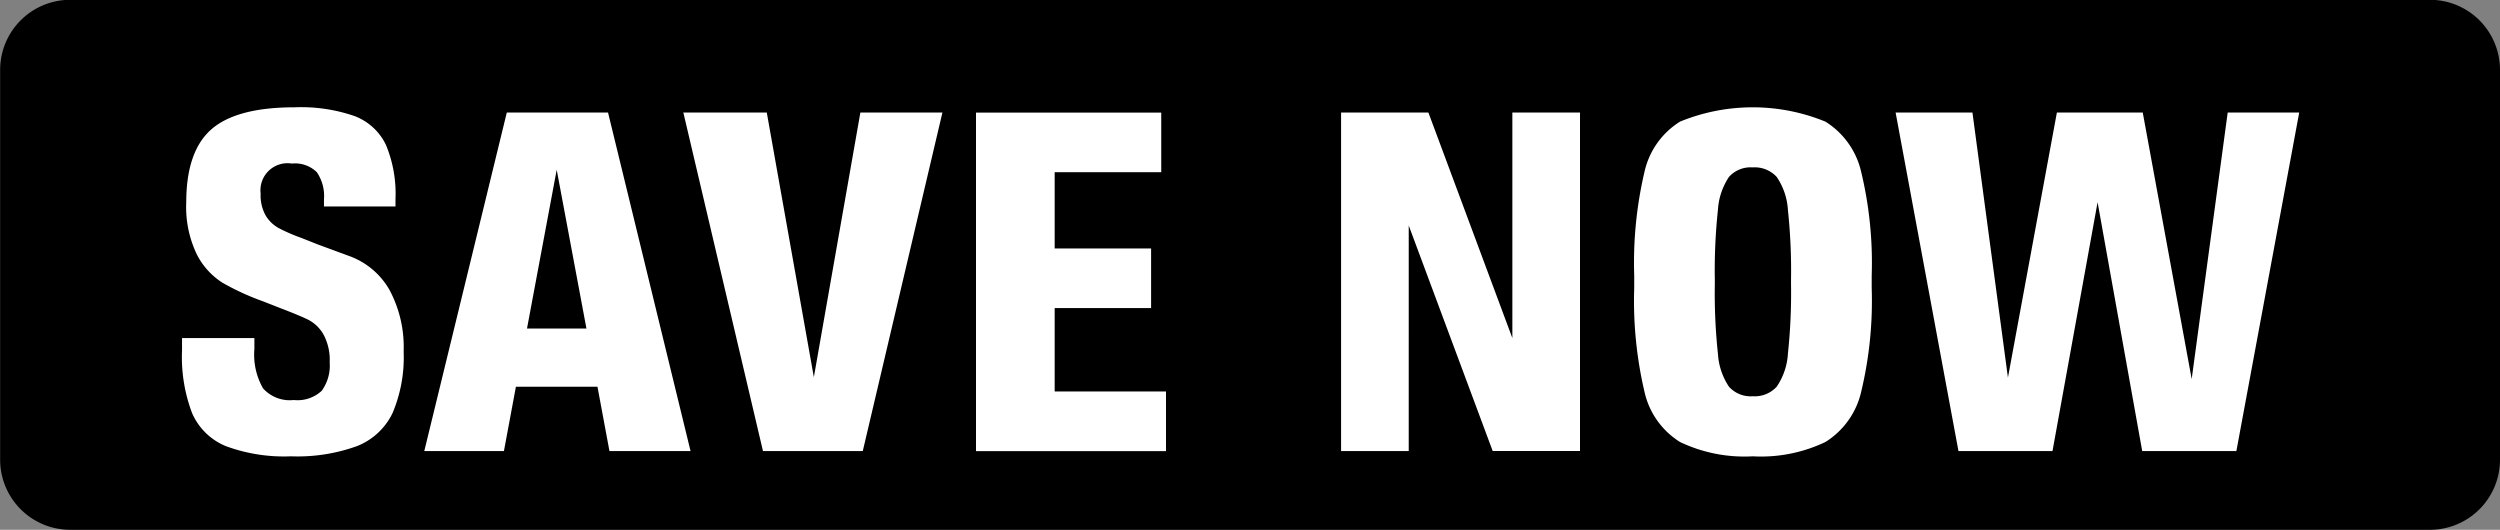 <svg id="CTA" xmlns="http://www.w3.org/2000/svg" width="178.281" height="37.781" viewBox="0 0 178.281 37.781">
  <rect x="0" y="0" width="178.281" height="37.781" fill="#808080" stroke="none"/>
<defs>
    <style>
      .cls-1, .cls-2 {
        fill-rule: evenodd;
      }

      .cls-2 {
        fill: #fff;
      }
    </style>
  </defs>
  <path id="Rounded_Rectangle_1" data-name="Rounded Rectangle 1" class="cls-1" d="M537.729,44.205H706a5,5,0,0,1,5,5V77a5,5,0,0,1-5,5H537.729a5,5,0,0,1-5-5V49.205A5,5,0,0,1,537.729,44.205Z" transform="translate(-532.719 -44.219)"/>
  <path id="SAVE_NOW" data-name="SAVE NOW" class="cls-2" d="M553.464,76.76a12.488,12.488,0,0,0,4.722-.731,4.733,4.733,0,0,0,2.531-2.363,10.206,10.206,0,0,0,.787-4.386,8.627,8.627,0,0,0-1.009-4.386,5.429,5.429,0,0,0-2.908-2.431q-1.9-.7-2.173-0.8l-1.2-.476a12.506,12.506,0,0,1-1.642-.714,2.5,2.5,0,0,1-.907-0.884,2.948,2.948,0,0,1-.359-1.564,1.93,1.93,0,0,1,2.224-2.142,2.217,2.217,0,0,1,1.779.612,2.992,2.992,0,0,1,.513,1.938v0.51h5.1v-0.51a9.076,9.076,0,0,0-.685-3.893,4.089,4.089,0,0,0-2.223-2.04,11.654,11.654,0,0,0-4.277-.629q-4.14,0-5.936,1.564t-1.8,5.2a7.788,7.788,0,0,0,.753,3.723,5.157,5.157,0,0,0,1.83,2.023,18.117,18.117,0,0,0,2.891,1.326l1.3,0.51q1.335,0.51,1.95.816a2.644,2.644,0,0,1,1.061,1.037,3.82,3.82,0,0,1,.444,1.989,3.067,3.067,0,0,1-.564,2.023,2.524,2.524,0,0,1-2,.663,2.554,2.554,0,0,1-2.19-.833,4.841,4.841,0,0,1-.616-2.805V68.328H545.7v0.884a11.257,11.257,0,0,0,.719,4.471,4.475,4.475,0,0,0,2.394,2.346,11.946,11.946,0,0,0,4.653.731h0Zm28.5-.374-5.884-24.14H568.86l-5.885,24.14h5.68l0.855-4.59h5.816l0.855,4.59h5.782Zm-9.545-20.06,2.121,11.322H570.3Zm18.338,14.79L587.4,52.246H581.45l5.679,24.14h7.116l5.68-24.14h-5.851Zm25.112,5.27v-4.25H607.93v-5.95h6.877v-4.25H607.93V56.5h7.6v-4.25H602.32v24.14h13.548Zm24.7-8.058-5.987-16.082h-6.227v24.14h4.824V60.3l5.987,16.082h6.227V52.246h-4.824V68.328Zm17.14,8.432a10.657,10.657,0,0,0,5.183-1.02,5.724,5.724,0,0,0,2.549-3.57,27.735,27.735,0,0,0,.753-7.412V63.874a27.737,27.737,0,0,0-.753-7.412,5.724,5.724,0,0,0-2.549-3.57,13.678,13.678,0,0,0-10.366,0,5.668,5.668,0,0,0-2.532,3.57,28.387,28.387,0,0,0-.735,7.412v0.884a28.385,28.385,0,0,0,.735,7.412,5.668,5.668,0,0,0,2.532,3.57,10.659,10.659,0,0,0,5.183,1.02h0Zm0-4.284a2.073,2.073,0,0,1-1.693-.68,4.739,4.739,0,0,1-.787-2.346,40.607,40.607,0,0,1-.222-4.964v-0.34a40.616,40.616,0,0,1,.222-4.964,4.742,4.742,0,0,1,.787-2.346,2.074,2.074,0,0,1,1.693-.68,2.128,2.128,0,0,1,1.711.68,4.669,4.669,0,0,1,.8,2.363,40.882,40.882,0,0,1,.222,4.947v0.34a40.882,40.882,0,0,1-.222,4.947,4.667,4.667,0,0,1-.8,2.363,2.126,2.126,0,0,1-1.711.68h0Zm31.305-1.224-3.49-19.006H679.4l-3.49,18.9-2.531-18.9H667.9l4.482,24.14h6.705l3.216-17.748,3.182,17.748H692.2l4.481-24.14h-5.1Z" transform="translate(-532.719 -44.219)"/>
</svg>

